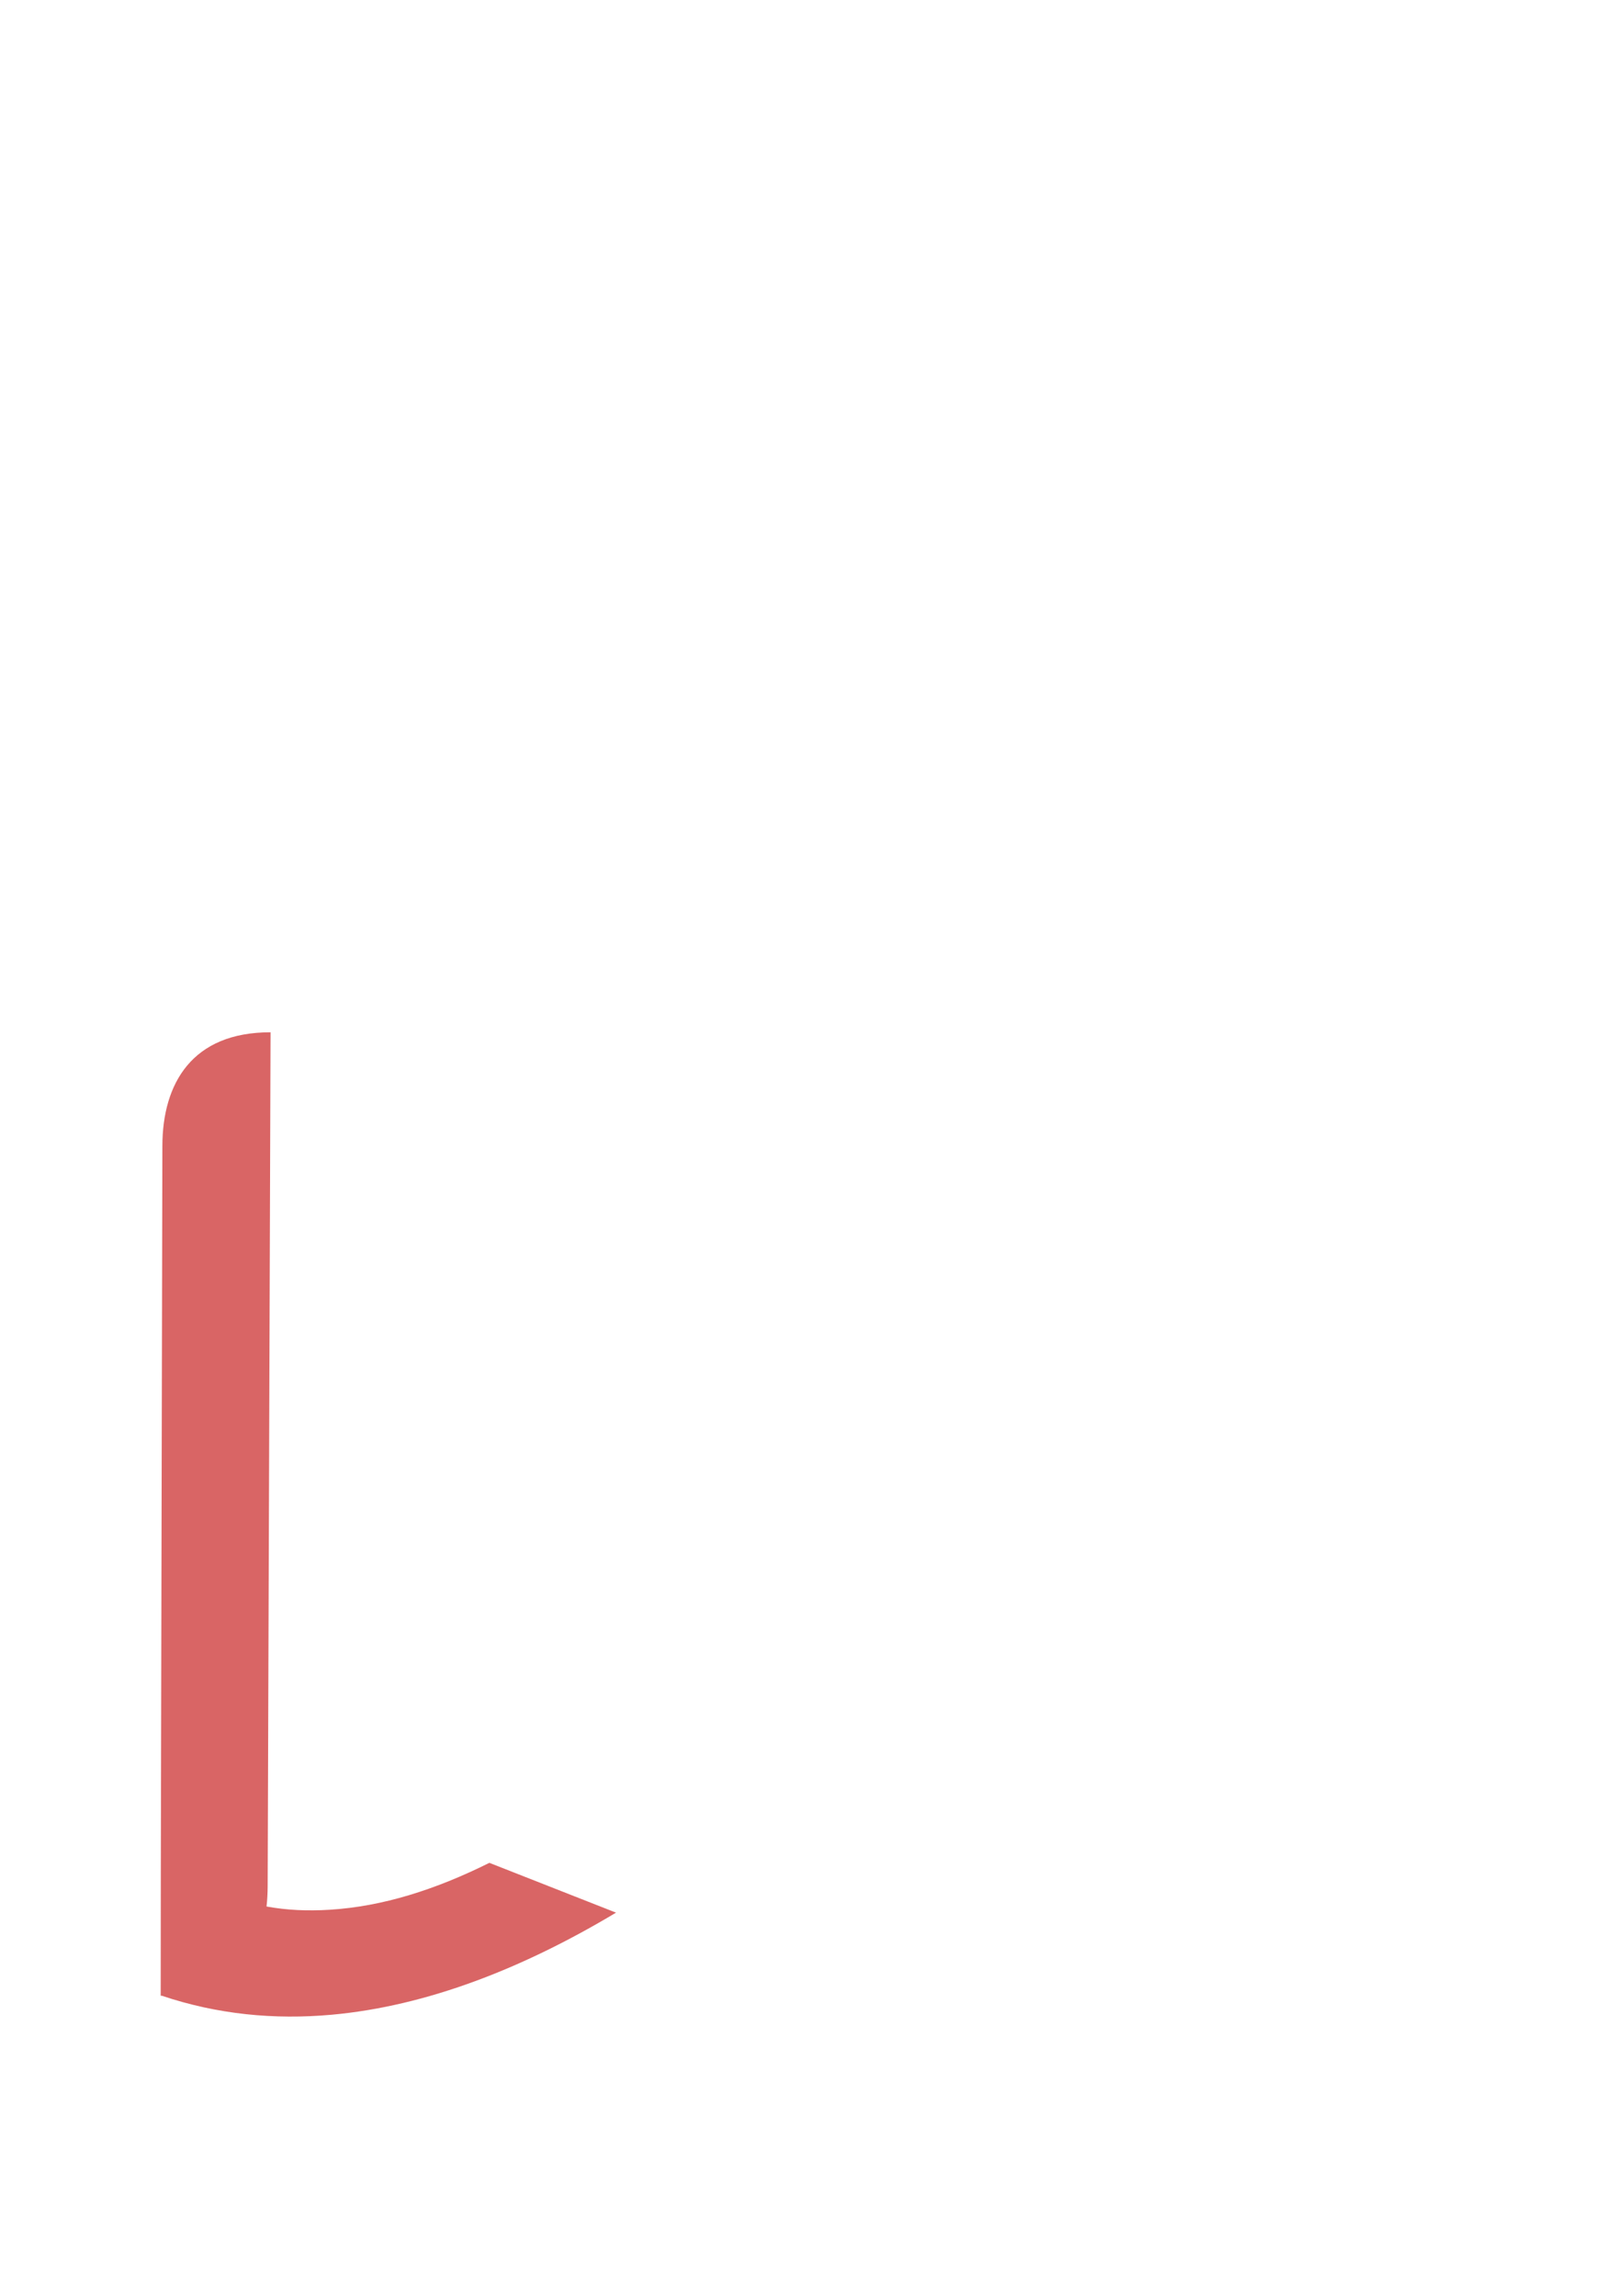 <?xml version="1.0" encoding="UTF-8" standalone="no"?>
<!-- Created with Inkscape (http://www.inkscape.org/) -->

<svg
   xmlns:dc="http://purl.org/dc/elements/1.1/"
   xmlns:cc="http://creativecommons.org/ns#"
   xmlns:rdf="http://www.w3.org/1999/02/22-rdf-syntax-ns#"
   xmlns:svg="http://www.w3.org/2000/svg"
   xmlns="http://www.w3.org/2000/svg"
   xmlns:sodipodi="http://sodipodi.sourceforge.net/DTD/sodipodi-0.dtd"
   xmlns:inkscape="http://www.inkscape.org/namespaces/inkscape"
   width="210mm"
   height="297mm"
   viewBox="0 0 744.094 1052.362"
   id="svg6067"
   version="1.1"
   inkscape:version="0.91 r13725"
   sodipodi:docname="l.svg">
  <defs
     id="defs6069" />
  <sodipodi:namedview
     id="base"
     pagecolor="#ffffff"
     bordercolor="#666666"
     borderopacity="1.0"
     inkscape:pageopacity="0.0"
     inkscape:pageshadow="2"
     inkscape:zoom="0.49497475"
     inkscape:cx="-386.51569"
     inkscape:cy="349.50116"
     inkscape:document-units="px"
     inkscape:current-layer="layer1"
     showgrid="false"
     showborder="false"
     inkscape:window-width="1920"
     inkscape:window-height="1057"
     inkscape:window-x="-8"
     inkscape:window-y="-8"
     inkscape:window-maximized="1" />
  <g
     inkscape:label="Ebene 1"
     inkscape:groupmode="layer"
     id="layer1">
    <path
       style="fill:#d96565;fill-opacity:1;fill-rule:evenodd;stroke:none;stroke-width:1px;stroke-linecap:butt;stroke-linejoin:miter;stroke-opacity:1"
       d="m 124.041,473.189 -1.326,391.409 c -0.006,3.203 -0.18,6.311 -0.518,9.318 9.247,1.679 18.693,2.12 29.053,1.477 24.116,-1.499 48.307,-9.149 73.111,-21.5 l 58.066,22.832 c -42.468,25.445 -86.692,42.858 -130.4,46.797 -26.292,2.369 -52.398,-0.143 -77.824,-8.711 -0.179,10e-4 -0.349,0.01 -0.529,0.01 l 0,-0.182 c -0.001,-4.6e-4 -0.003,-10e-4 -0.004,-0.002 l 0.004,-0.582 0.055,-55.613 0.717,-333.196 c 0.053,-28.579 13.61,-52.123 49.596,-52.057 z"
       id="path4142-3-4-6-7"
       inkscape:connector-curvature="0"
       sodipodi:nodetypes="cccsccscccccccc" />
  </g>
</svg>
